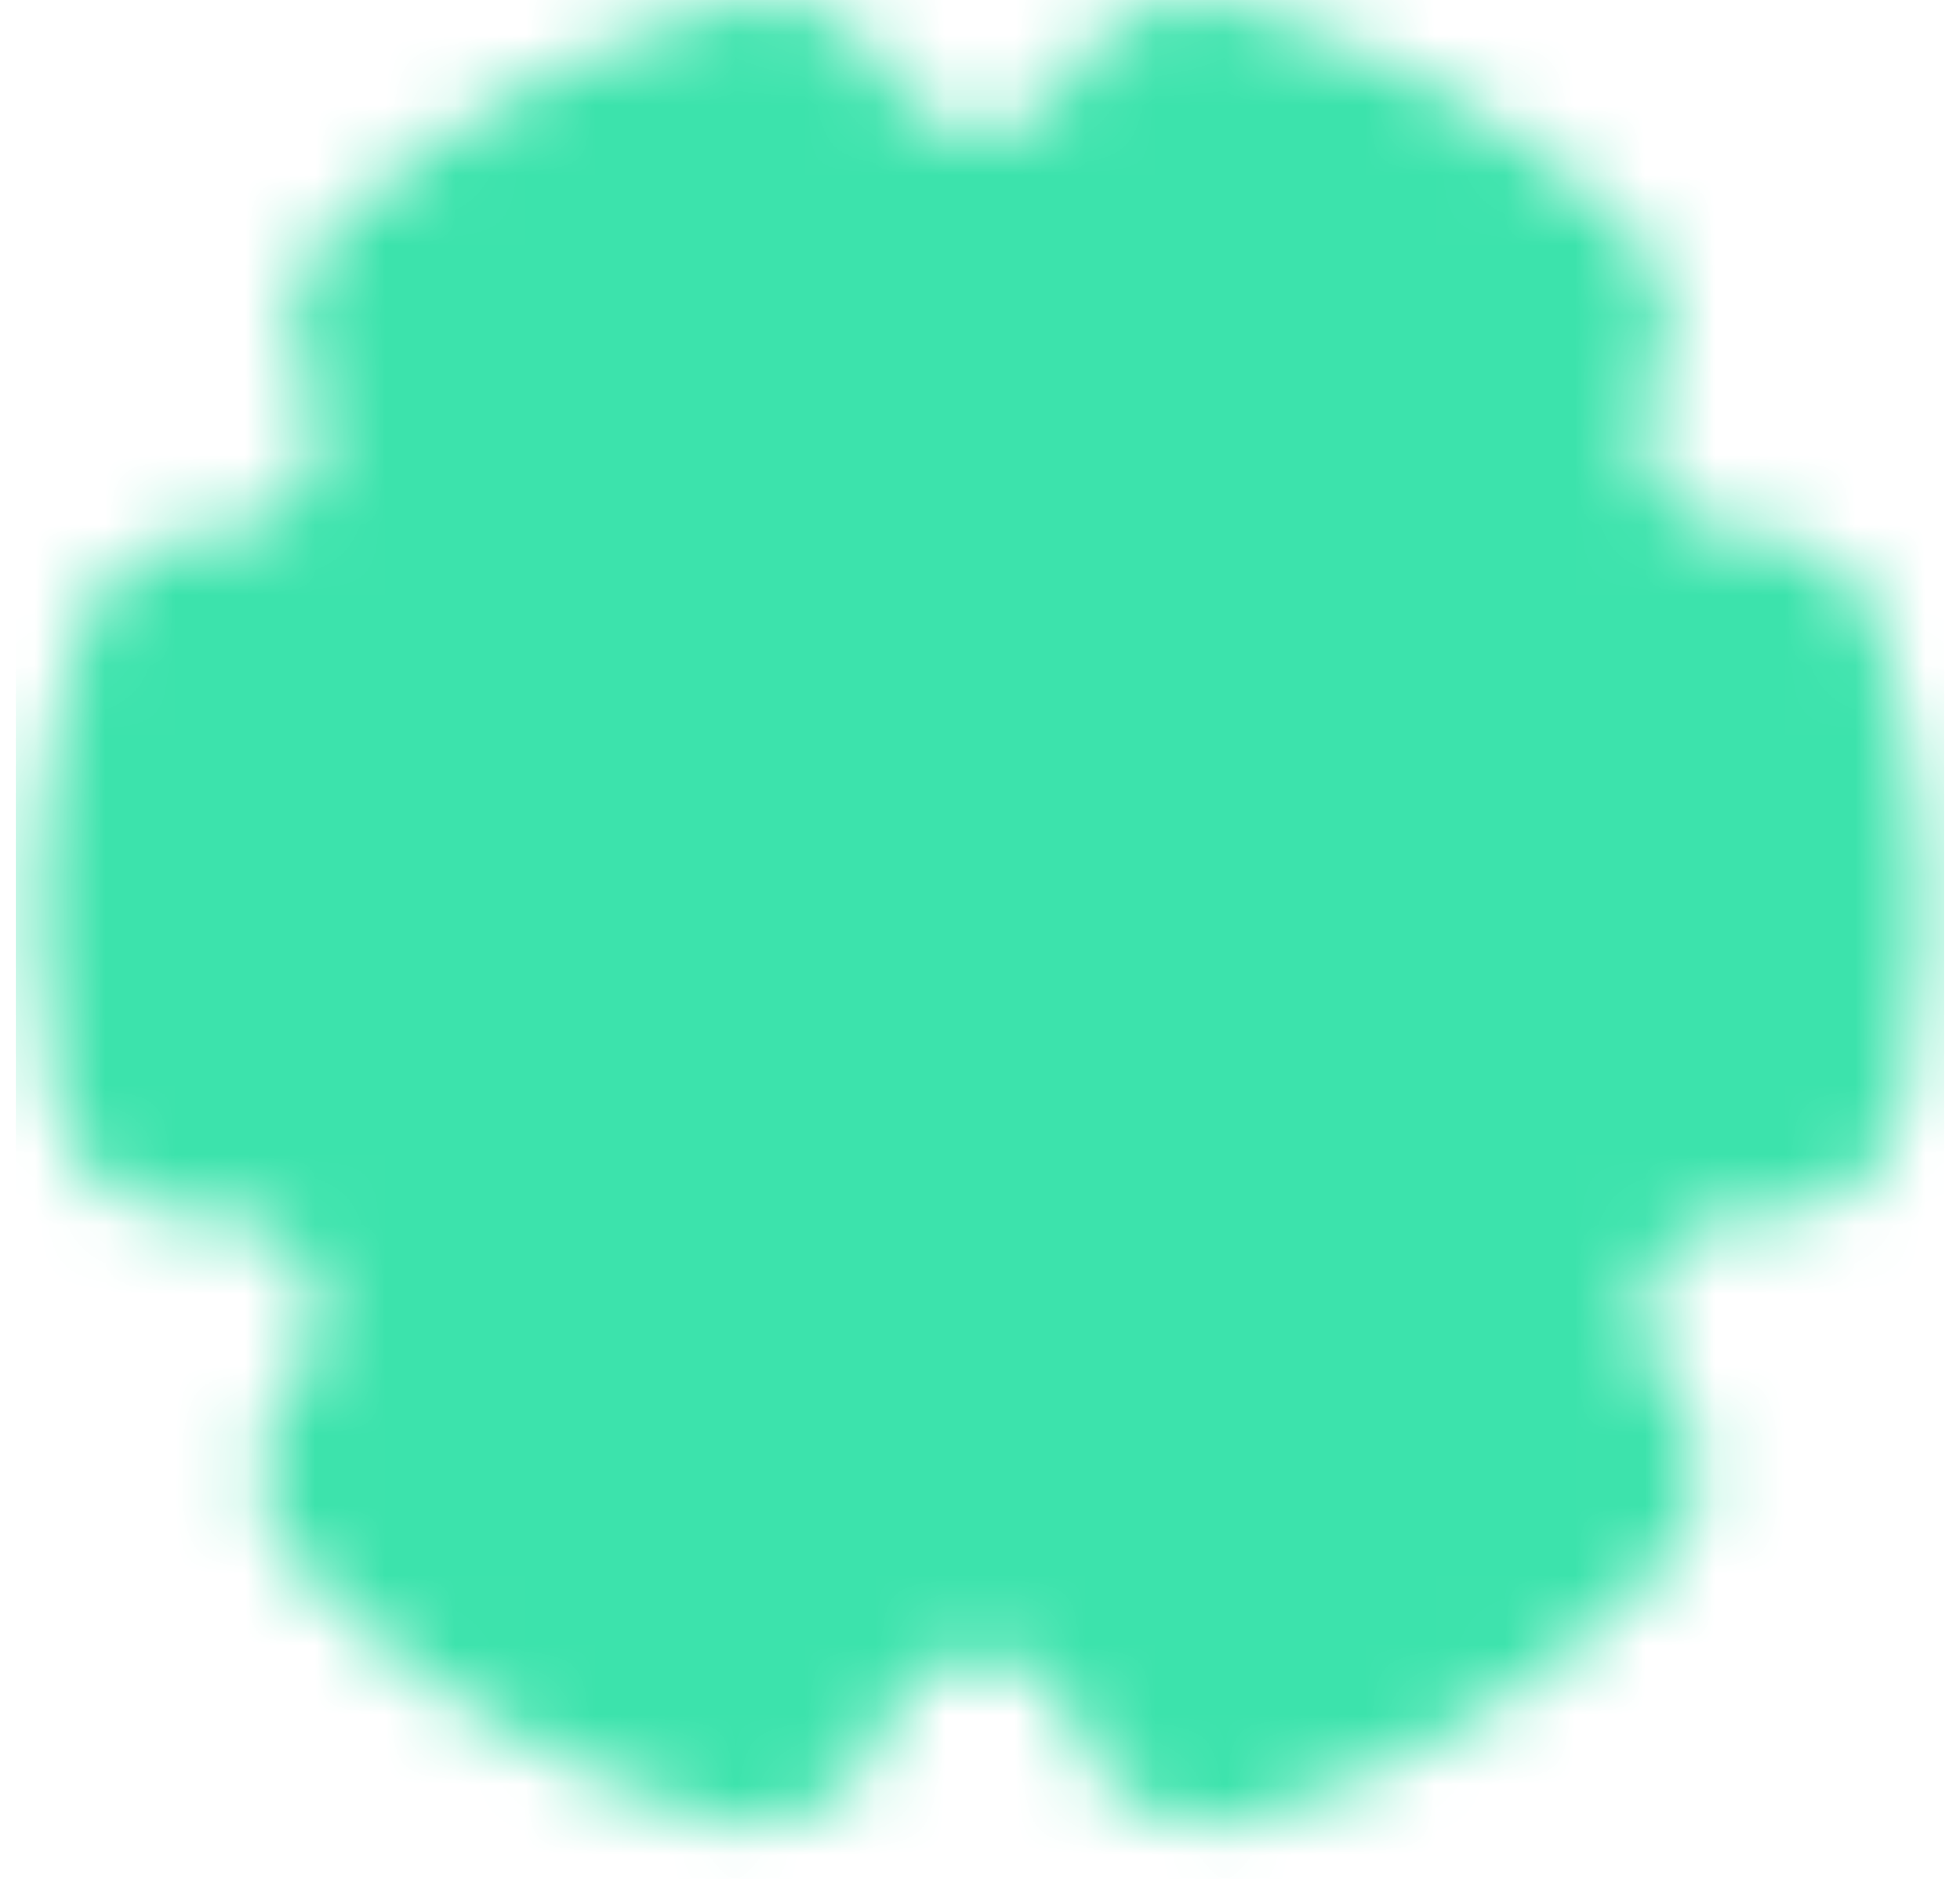 <svg width="28" height="27" viewBox="0 0 28 27" fill="none" xmlns="http://www.w3.org/2000/svg">
<mask id="mask0_1909_95" style="mask-type:luminance" maskUnits="userSpaceOnUse" x="0" y="-1" width="28" height="28">
<path d="M10.719 24.071C8.82 23.504 7.1 22.455 5.727 21.026C6.169 20.502 6.444 19.858 6.518 19.177C6.592 18.495 6.461 17.807 6.141 17.201C5.822 16.594 5.329 16.097 4.725 15.772C4.121 15.448 3.435 15.311 2.753 15.379C2.597 14.617 2.519 13.843 2.52 13.066C2.52 11.866 2.703 10.709 3.045 9.622H3.094C3.679 9.622 4.255 9.473 4.767 9.189C5.278 8.904 5.709 8.495 6.019 7.998C6.328 7.501 6.506 6.933 6.535 6.348C6.564 5.764 6.443 5.181 6.185 4.656C7.531 3.403 9.158 2.492 10.93 2C11.219 2.566 11.658 3.042 12.2 3.374C12.742 3.706 13.365 3.881 14 3.881C14.636 3.881 15.259 3.706 15.801 3.374C16.343 3.042 16.782 2.566 17.07 2C18.842 2.492 20.47 3.403 21.816 4.656C21.555 5.185 21.435 5.772 21.466 6.36C21.498 6.949 21.68 7.52 21.995 8.018C22.31 8.517 22.747 8.926 23.266 9.206C23.784 9.487 24.366 9.63 24.955 9.622C25.305 10.736 25.482 11.898 25.481 13.066C25.481 13.858 25.401 14.632 25.248 15.379C24.566 15.311 23.879 15.448 23.276 15.773C22.672 16.098 22.179 16.595 21.859 17.201C21.54 17.808 21.409 18.496 21.482 19.177C21.556 19.858 21.831 20.503 22.273 21.026C20.9 22.455 19.18 23.504 17.282 24.071C17.058 23.376 16.621 22.769 16.031 22.339C15.441 21.909 14.73 21.677 14 21.677C13.27 21.677 12.559 21.909 11.97 22.339C11.38 22.769 10.942 23.376 10.719 24.071Z" fill="white" stroke="white" stroke-width="4" stroke-linejoin="round"/>
<path d="M14 17.084C14.528 17.084 15.05 16.98 15.538 16.778C16.025 16.576 16.468 16.28 16.841 15.907C17.215 15.534 17.511 15.091 17.713 14.604C17.915 14.116 18.018 13.593 18.018 13.066C18.018 12.538 17.915 12.015 17.713 11.528C17.511 11.04 17.215 10.598 16.841 10.224C16.468 9.851 16.025 9.555 15.538 9.353C15.05 9.151 14.528 9.047 14 9.047C12.934 9.047 11.912 9.471 11.159 10.224C10.405 10.978 9.982 12 9.982 13.066C9.982 14.131 10.405 15.153 11.159 15.907C11.912 16.661 12.934 17.084 14 17.084Z" fill="black" stroke="black" stroke-width="4" stroke-linejoin="round"/>
</mask>
<g mask="url(#mask0_1909_95)">
<path d="M0.223 -0.711H27.777V26.843H0.223V-0.711Z" fill="#3CE3AC"/>
</g>
</svg>
